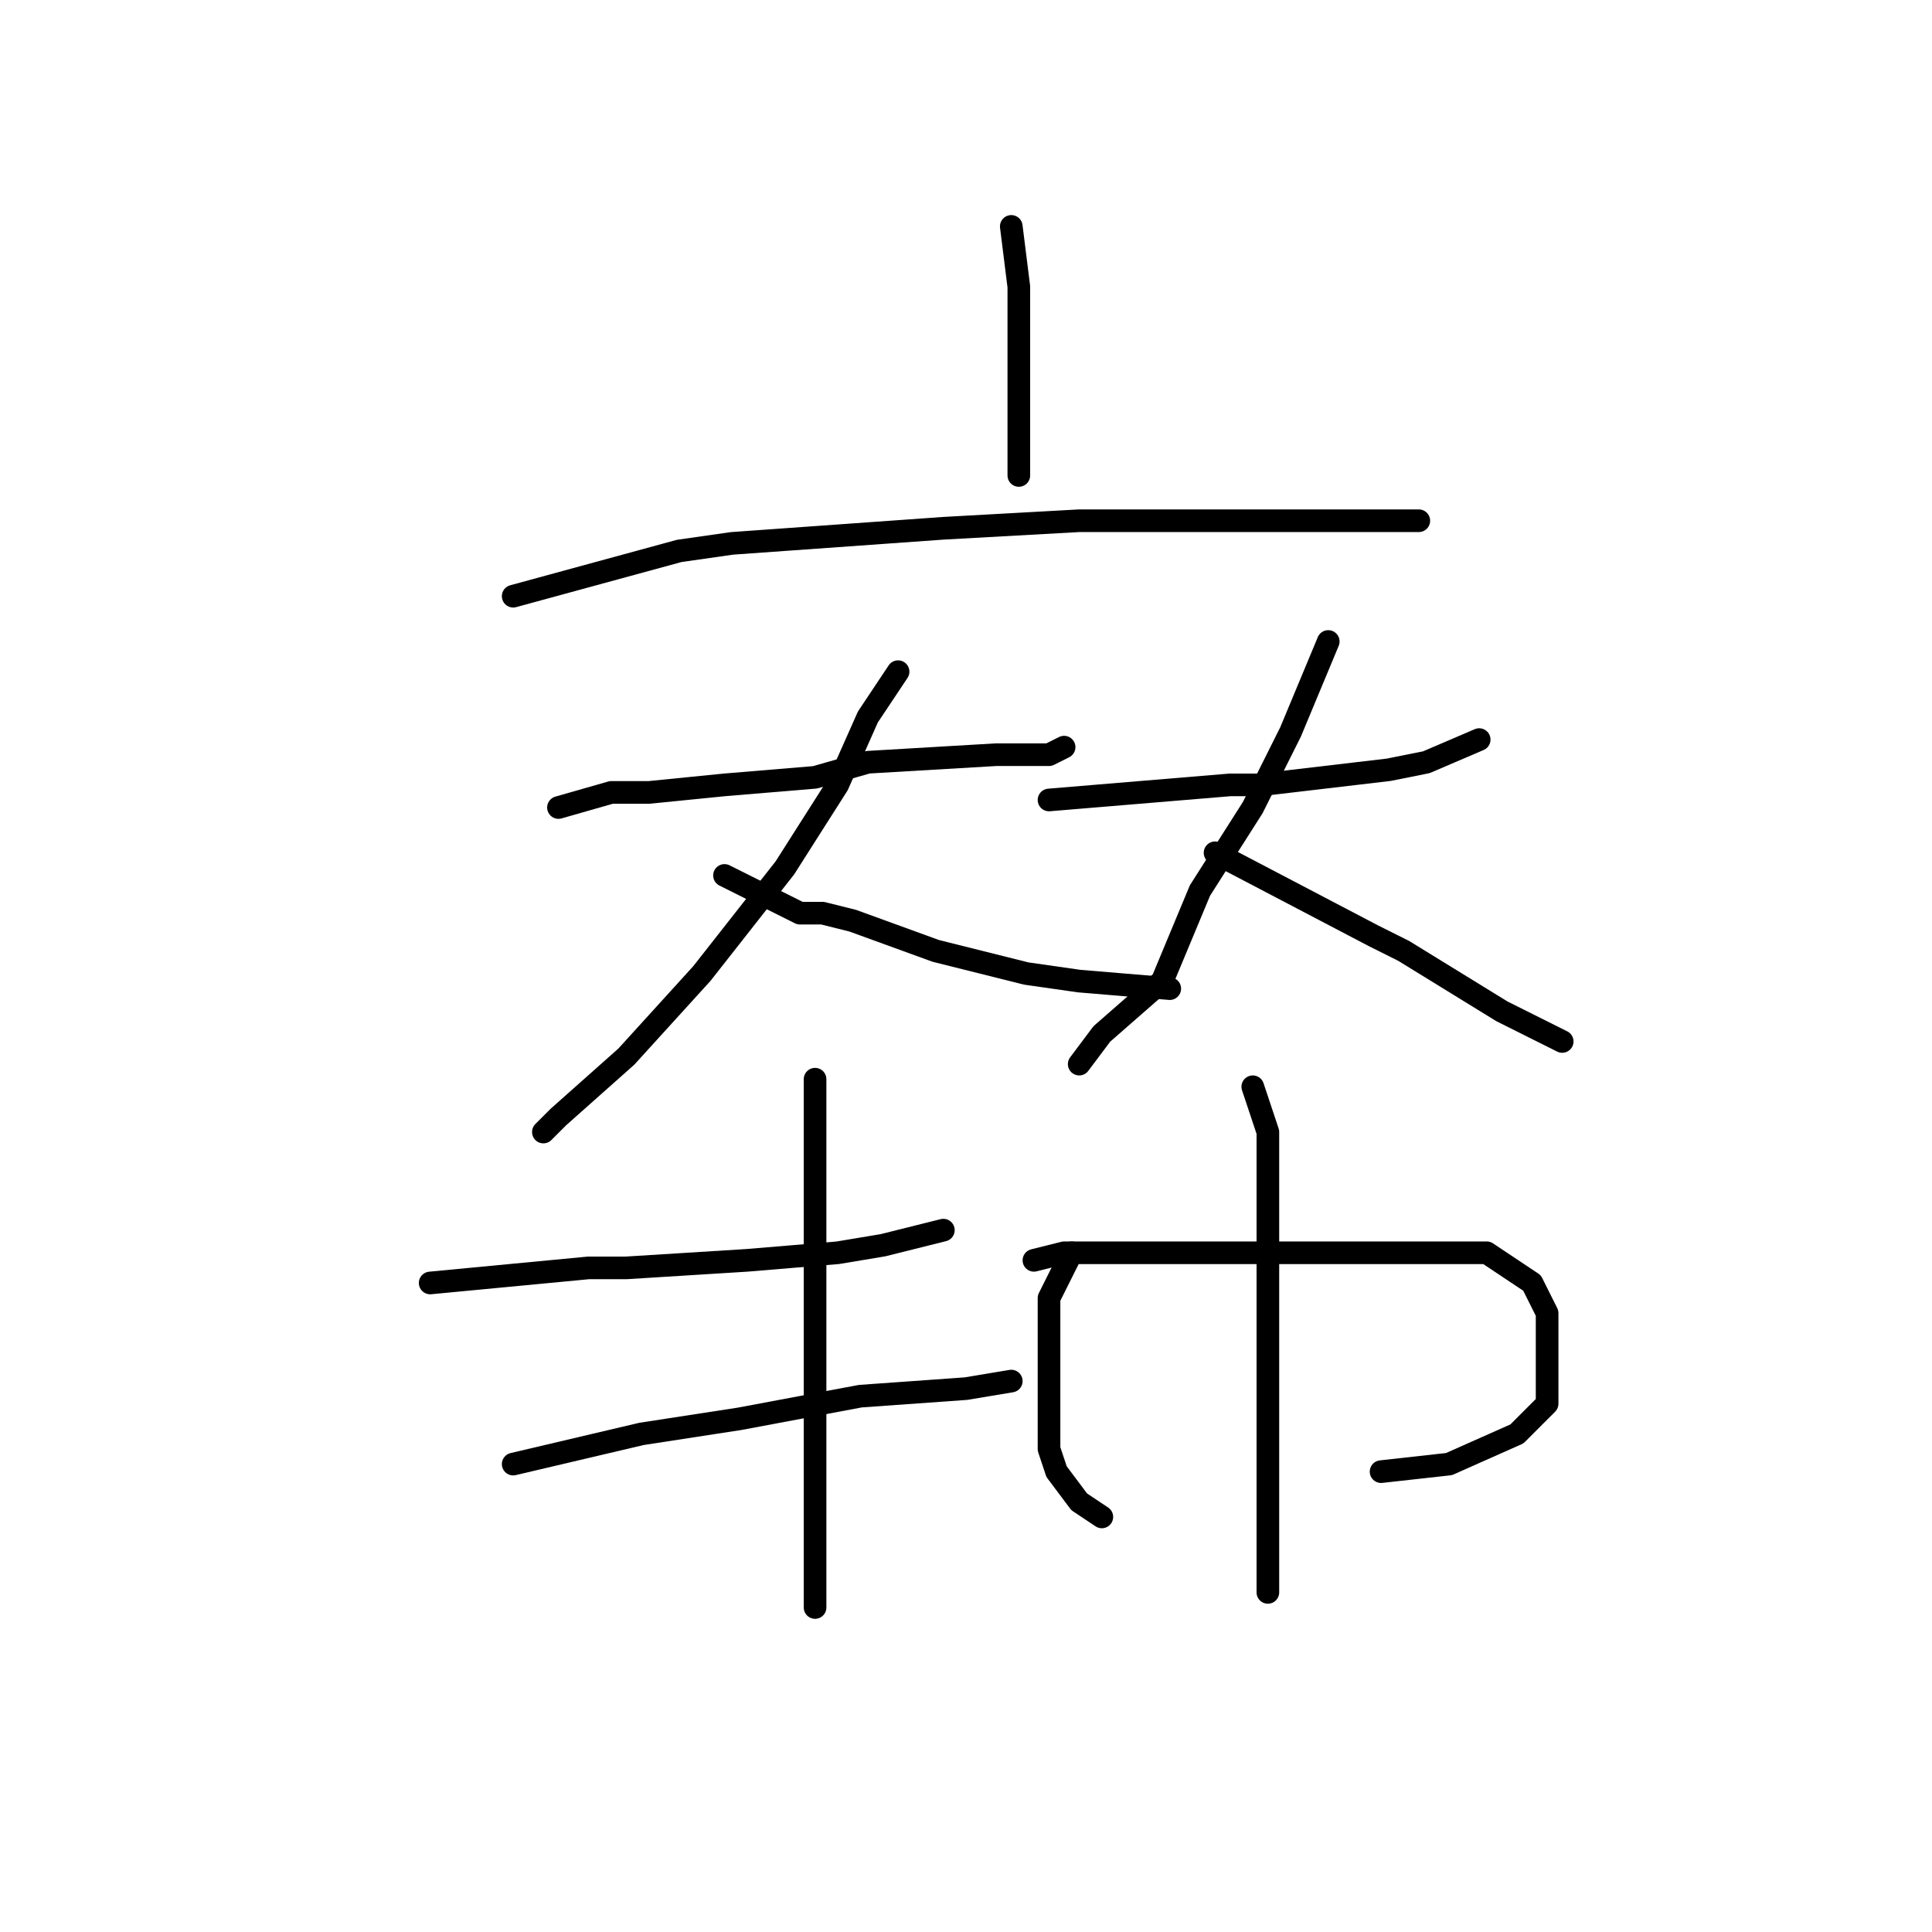 <?xml version="1.0" standalone="no"?>
    <svg width="256" height="256" xmlns="http://www.w3.org/2000/svg" version="1.1">
    <polyline stroke="black" stroke-width="3" stroke-linecap="round" fill="transparent" stroke-linejoin="round" points="134 30 135 38 135 42 135 51 135 57 135 63 135 63 " />
        <polyline stroke="black" stroke-width="3" stroke-linecap="round" fill="transparent" stroke-linejoin="round" points="68 79 90 73 97 72 125 70 143 69 152 69 165 69 176 69 185 69 188 69 188 69 " />
        <polyline stroke="black" stroke-width="3" stroke-linecap="round" fill="transparent" stroke-linejoin="round" points="74 107 81 105 86 105 96 104 108 103 115 101 132 100 139 100 141 99 141 99 " />
        <polyline stroke="black" stroke-width="3" stroke-linecap="round" fill="transparent" stroke-linejoin="round" points="119 89 115 95 111 104 104 115 93 129 83 140 74 148 72 150 72 150 " />
        <polyline stroke="black" stroke-width="3" stroke-linecap="round" fill="transparent" stroke-linejoin="round" points="96 116 106 121 109 121 113 122 124 126 136 129 143 130 155 131 155 131 " />
        <polyline stroke="black" stroke-width="3" stroke-linecap="round" fill="transparent" stroke-linejoin="round" points="139 106 163 104 167 104 184 102 189 101 196 98 196 98 " />
        <polyline stroke="black" stroke-width="3" stroke-linecap="round" fill="transparent" stroke-linejoin="round" points="176 85 171 97 166 107 159 118 154 130 146 137 143 141 143 141 " />
        <polyline stroke="black" stroke-width="3" stroke-linecap="round" fill="transparent" stroke-linejoin="round" points="161 113 182 124 186 126 199 134 205 137 207 138 207 138 " />
        <polyline stroke="black" stroke-width="3" stroke-linecap="round" fill="transparent" stroke-linejoin="round" points="57 170 78 168 83 168 99 167 111 166 117 165 125 163 125 163 " />
        <polyline stroke="black" stroke-width="3" stroke-linecap="round" fill="transparent" stroke-linejoin="round" points="108 143 108 154 108 164 108 179 108 192 108 197 108 206 108 211 108 213 108 213 " />
        <polyline stroke="black" stroke-width="3" stroke-linecap="round" fill="transparent" stroke-linejoin="round" points="68 194 85 190 98 188 114 185 128 184 134 183 134 183 " />
        <polyline stroke="black" stroke-width="3" stroke-linecap="round" fill="transparent" stroke-linejoin="round" points="142 166 139 172 139 180 139 192 140 195 143 199 146 201 146 201 " />
        <polyline stroke="black" stroke-width="3" stroke-linecap="round" fill="transparent" stroke-linejoin="round" points="137 167 141 166 146 166 159 166 174 166 188 166 197 166 203 170 205 174 205 180 205 186 201 190 192 194 183 195 183 195 " />
        <polyline stroke="black" stroke-width="3" stroke-linecap="round" fill="transparent" stroke-linejoin="round" points="166 144 168 150 168 160 168 172 168 184 168 198 168 208 168 211 168 211 " />
        </svg>